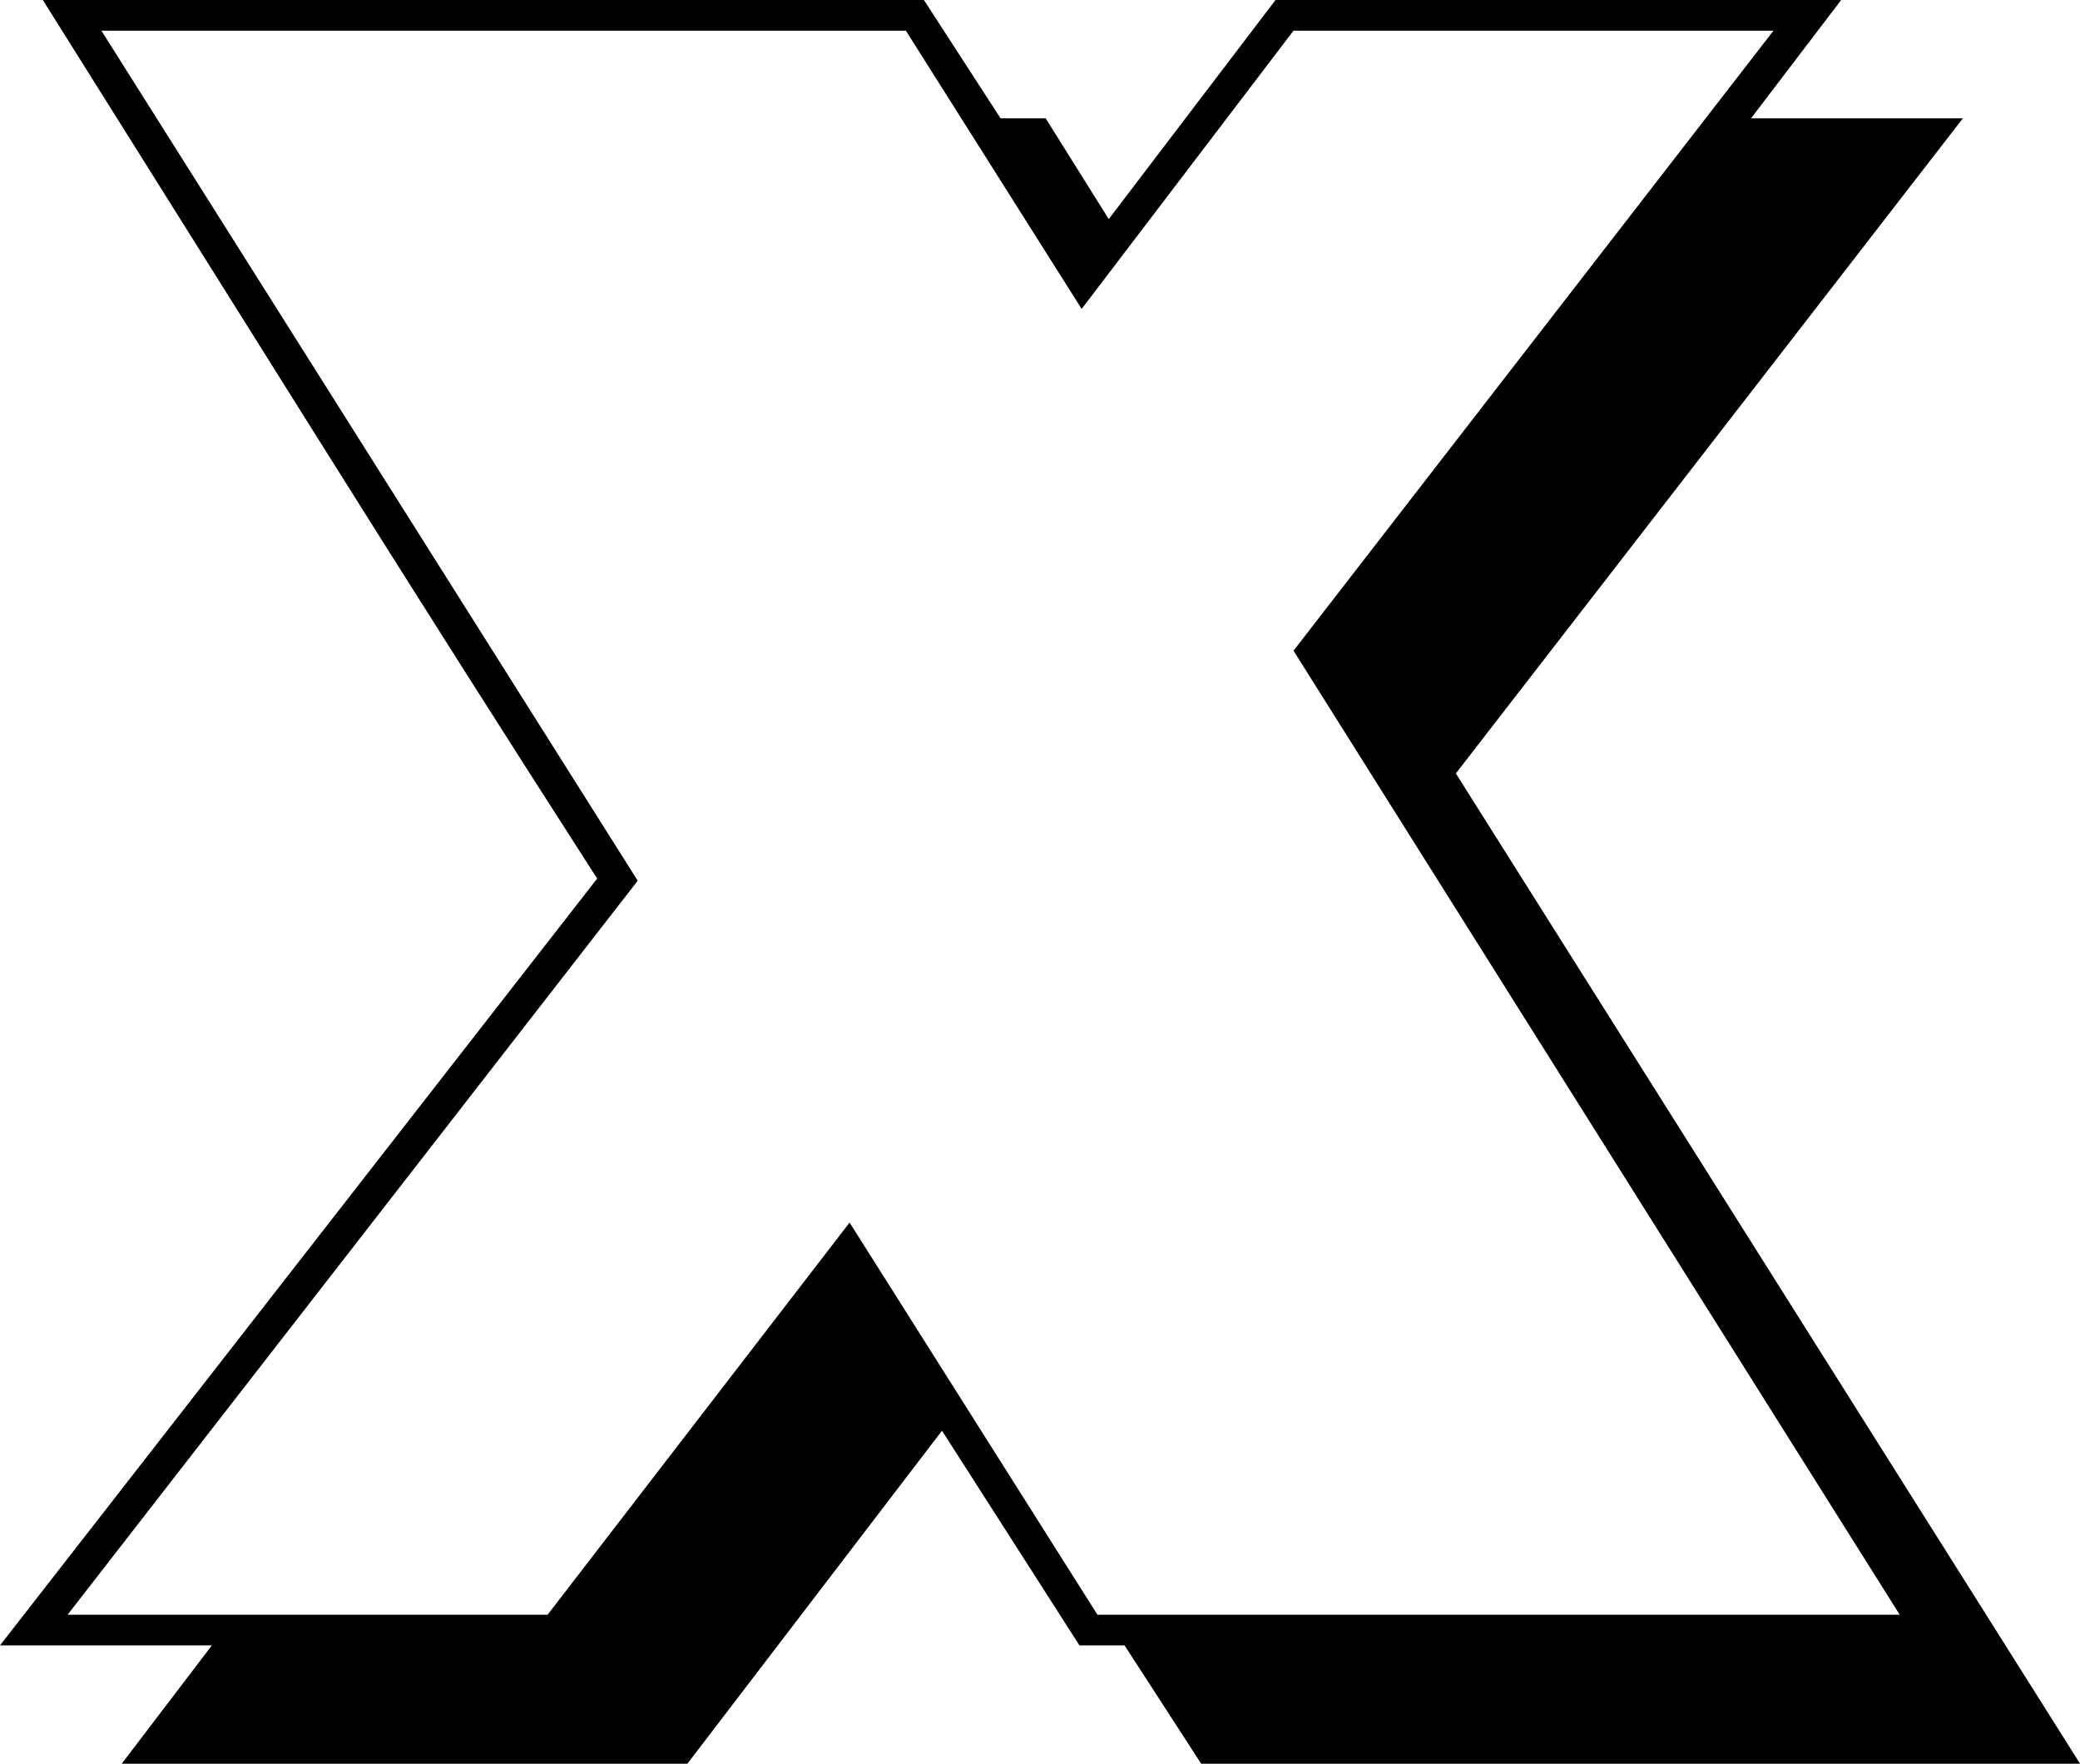 <?xml version="1.0" encoding="UTF-8"?>
<svg id="_레이어_2" data-name="레이어_2" xmlns="http://www.w3.org/2000/svg" viewBox="0 0 310.83 263.54">
  <g id="_레이어_1-2" data-name="레이어_1">
    <path d="M179.5,263.54l-11.45-17.68h-6.74l-20.54-32.08-38.05,49.76H18.19l13.47-17.68H0l89.24-114.58c-13.47-20.95-27.39-42.89-41.76-65.8C33.11,42.56,19.42,20.74,6.4,0h131.67l11.45,17.68h6.74l9.43,15.06L190.61,0h84.53l-13.47,17.68h31.66l-75.77,97.89,93.28,147.97h-131.34ZM283.89,241.28l-90.59-144.05L265.03,4.58h-71.73l-31.66,41.58-26.27-41.58H15.15l80.15,127.02L10.1,241.28h71.73l45.13-58.6,37.04,58.6h119.89Z"/>
  </g>
</svg>